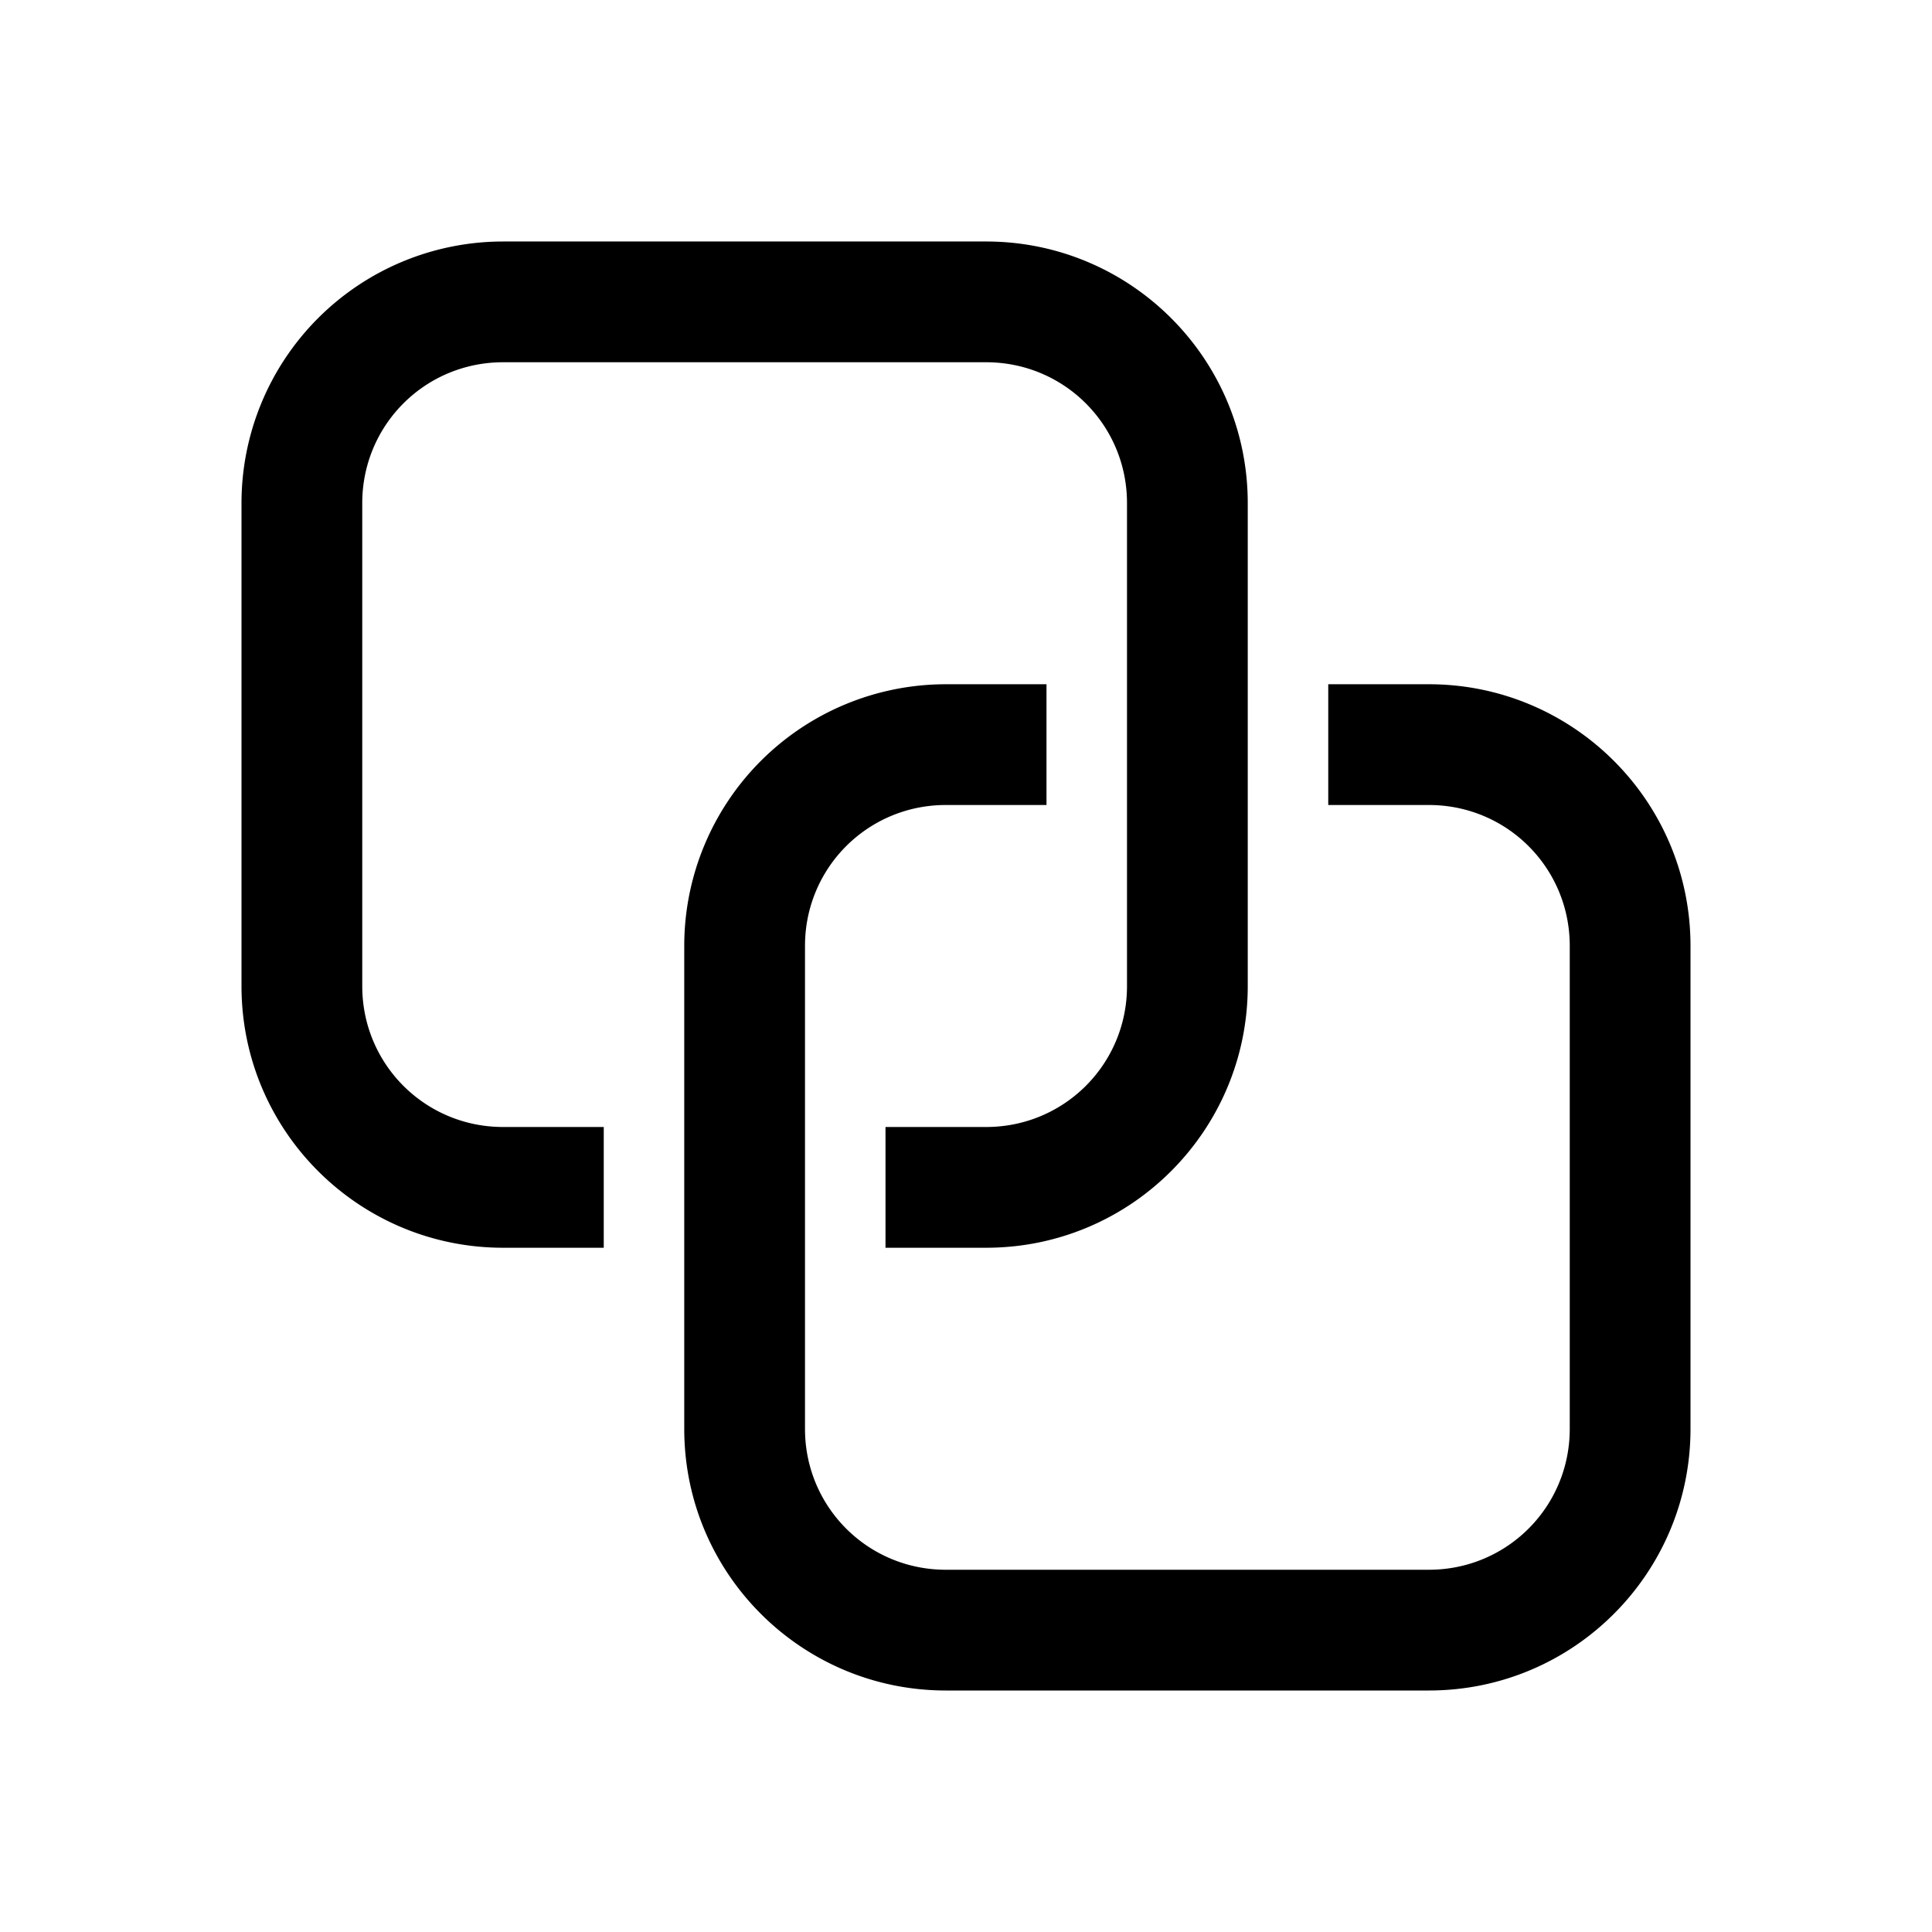 <svg width="24" height="24" viewBox="0 0 24 24" xmlns="http://www.w3.org/2000/svg"><path d="M6.25 3A3.25 3.25 0 003 6.25v6c0 1.8 1.46 3.25 3.25 3.25H7.5V14H6.25c-.97 0-1.75-.78-1.75-1.75v-6c0-.97.78-1.75 1.75-1.75h6c.97 0 1.75.78 1.75 1.75v6c0 .97-.78 1.75-1.75 1.75H11v1.5h1.25c1.8 0 3.25-1.46 3.25-3.25v-6c0-1.8-1.46-3.25-3.25-3.25h-6zM10 11.75c0-.97.78-1.75 1.75-1.75H13V8.5h-1.25a3.25 3.25 0 00-3.25 3.25v6c0 1.8 1.46 3.25 3.25 3.25h6c1.8 0 3.25-1.46 3.25-3.25v-6c0-1.8-1.46-3.25-3.25-3.25H16.5V10h1.25c.97 0 1.75.78 1.75 1.75v6c0 .97-.78 1.75-1.75 1.75h-6c-.97 0-1.75-.78-1.75-1.75v-6z"/></svg>